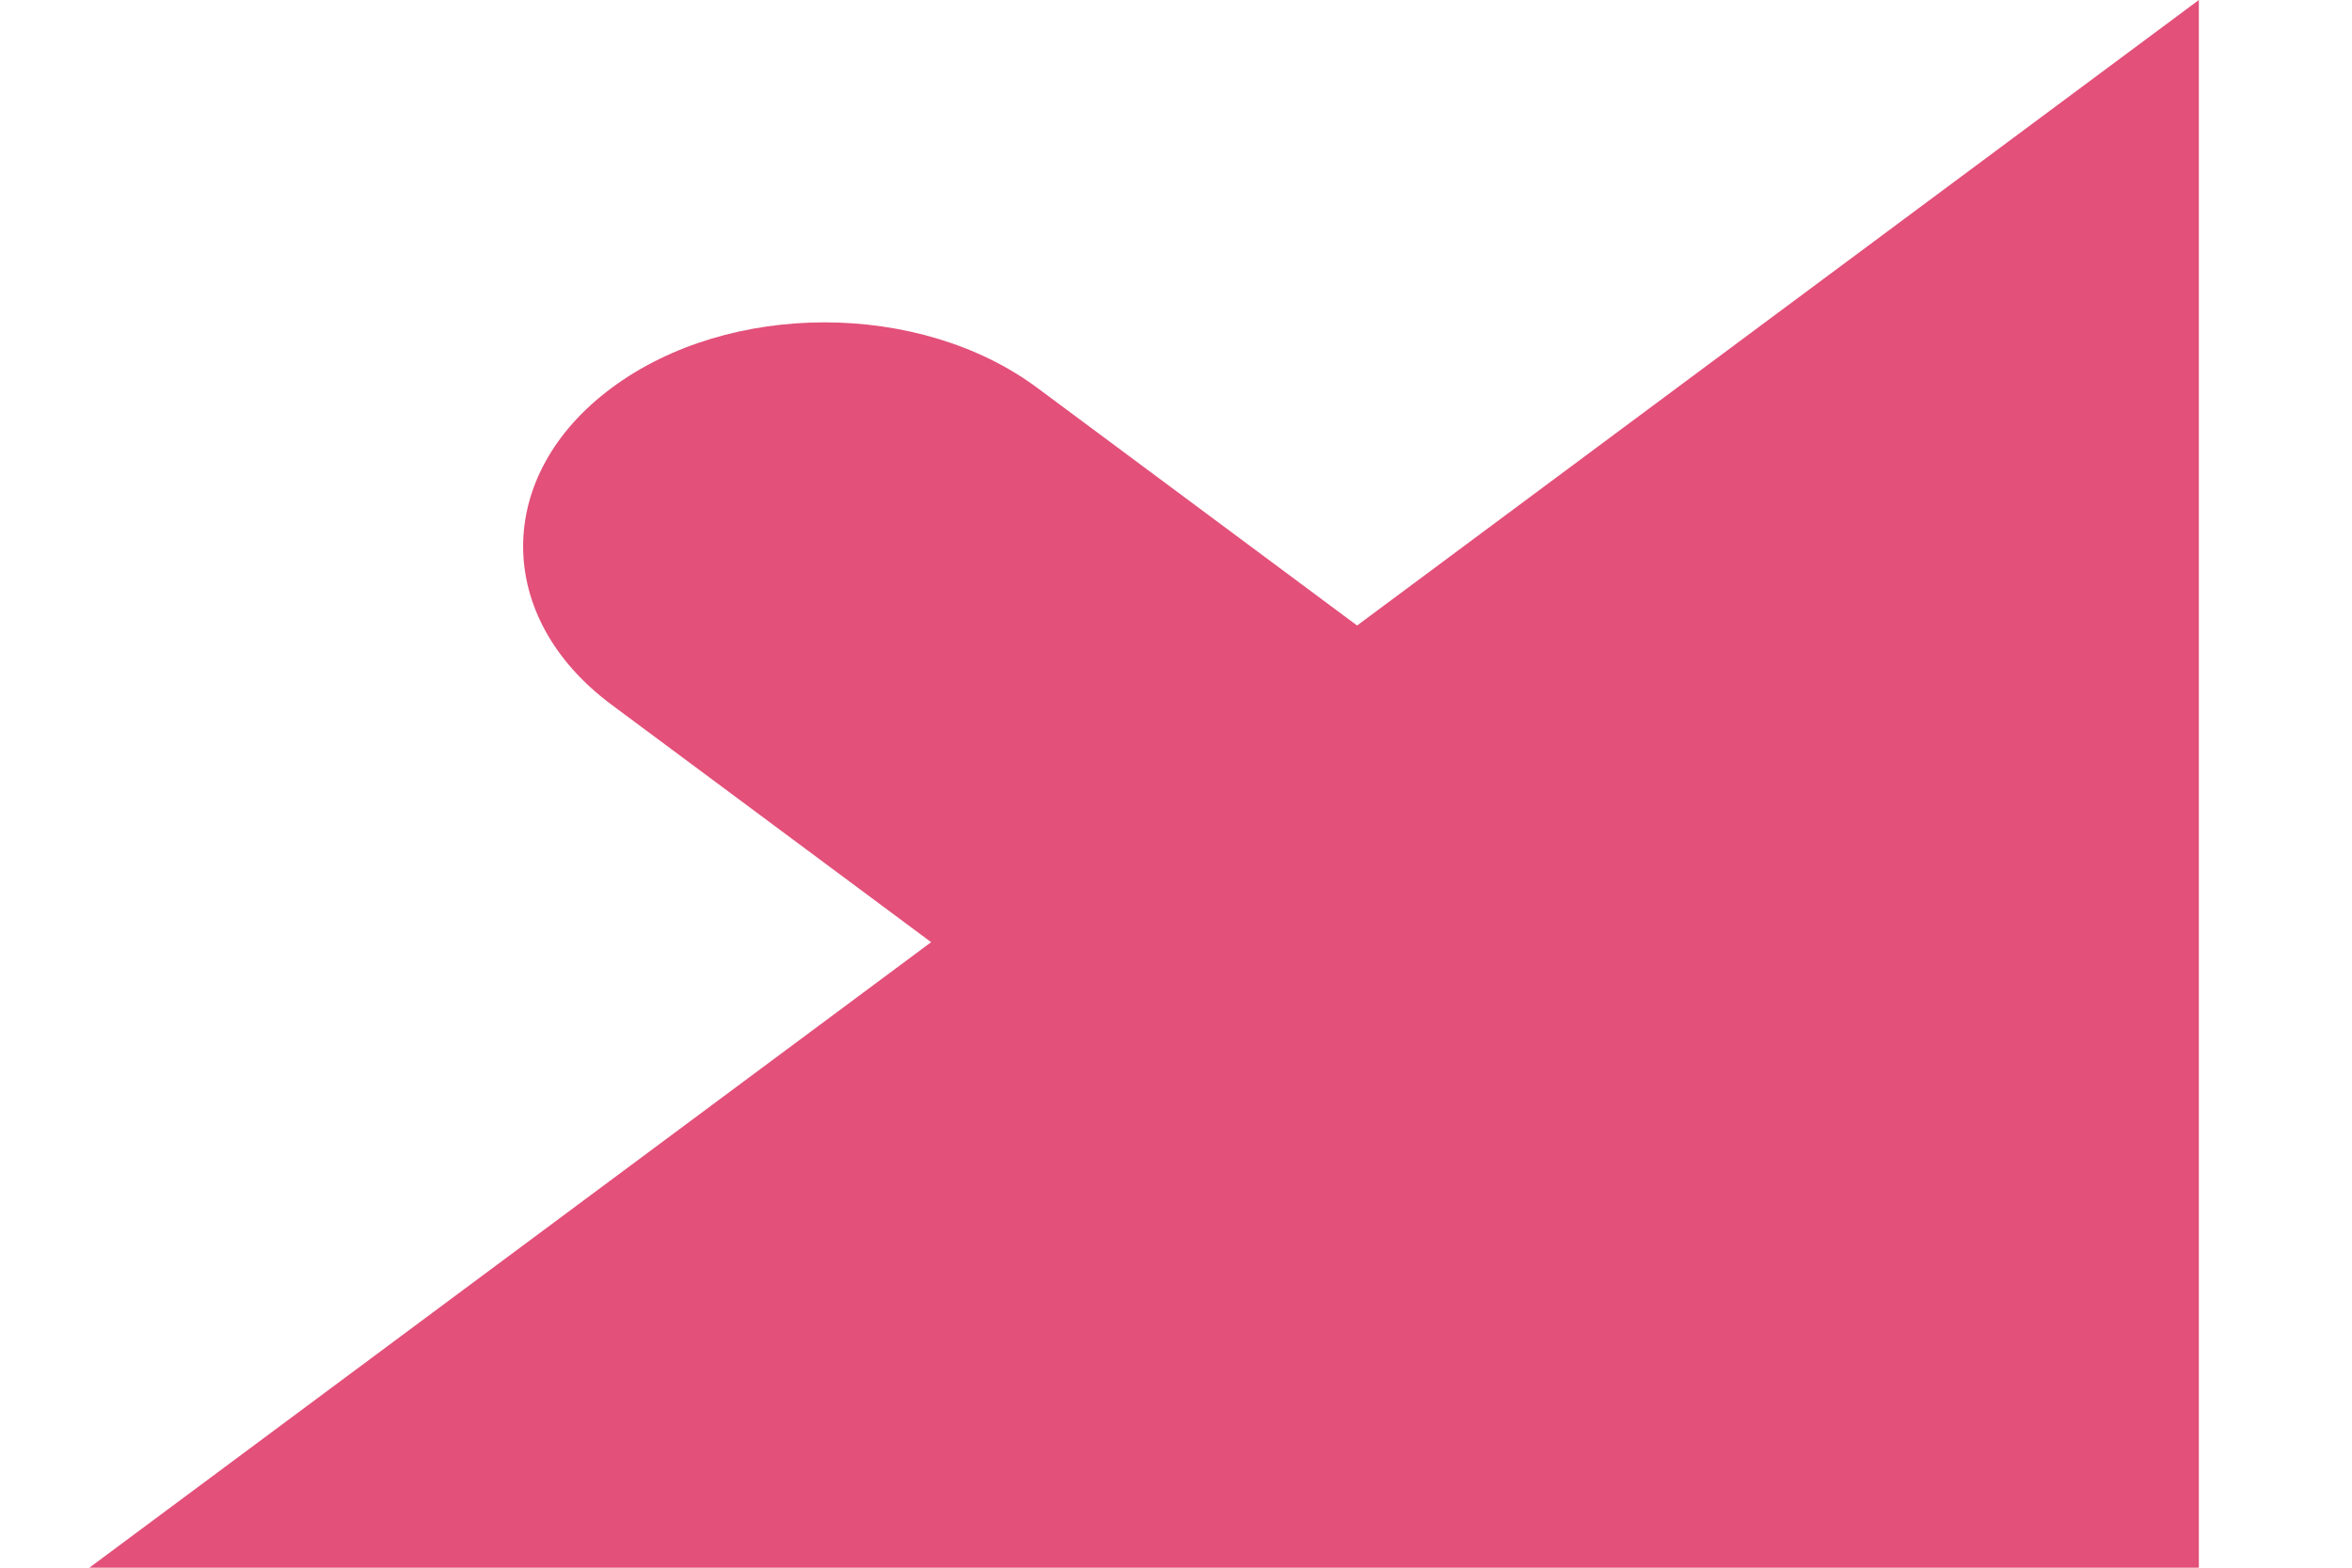 <svg width="9" height="6" viewBox="0 0 9 6" fill="none" xmlns="http://www.w3.org/2000/svg">
<path d="M5.193 2.394L3.97 1.485C3.52 1.15 2.79 1.15 2.34 1.485C1.889 1.82 1.889 2.362 2.34 2.697L3.563 3.606L0.342 6H8.414V0L5.193 2.394Z" fill="#E3507A"/>
</svg>
